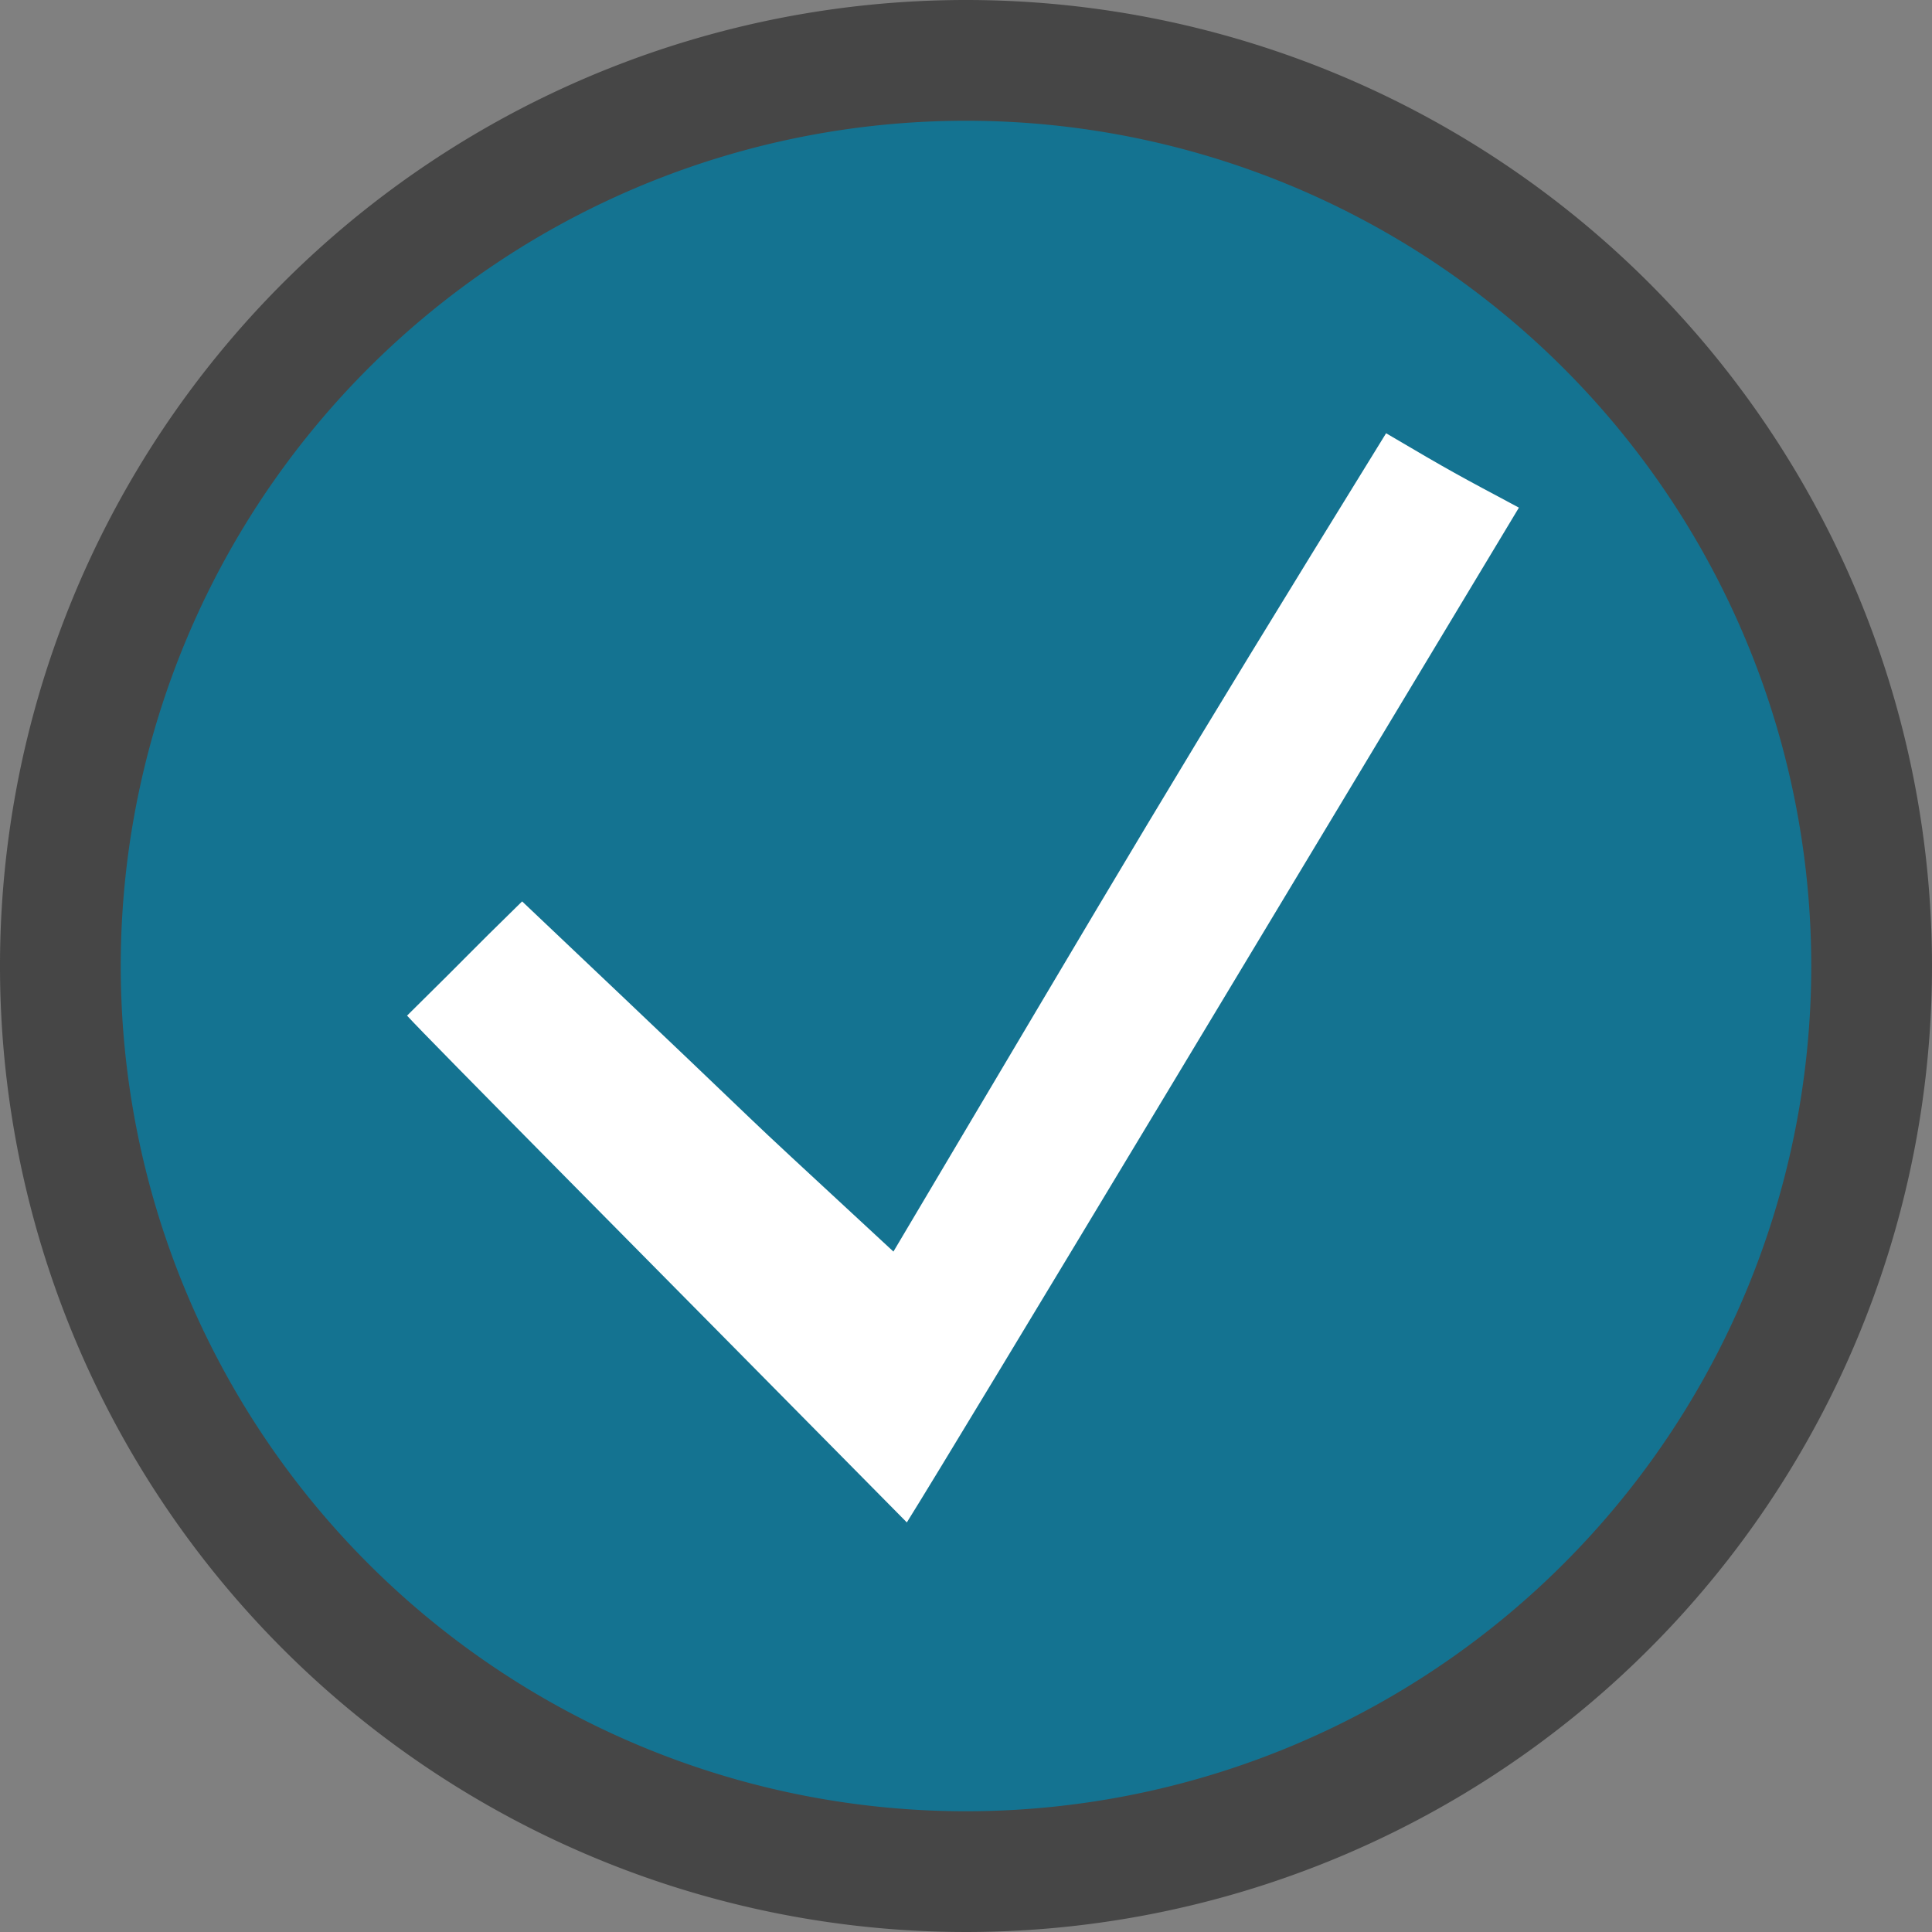 <svg id="svg42" xmlns="http://www.w3.org/2000/svg" viewBox="0 0 16 16">
  <rect x="0" y="0" width="16" height="16" fill="#808080" stroke="none"/>
  <g id="g847">
    <path id="path843" d="M16,8A8,8,0,1,1,8,0,8,8,0,0,1,16,8Z" class="aw-theme-iconOutline" fill="#464646"/>
    <path id="path845" d="M15,8A7,7,0,1,1,8,1,7,7,0,0,1,15,8Z" fill="#147391"/>
    <path id="path836" d="M3.371,8.411c.621-.613.433-.437.953-.946,2.737,2.592,1.289,1.246,3.075,2.9,2.012-3.389,2.243-3.8,4.08-6.777.555.327.591.344,1.1.616C11.188,6.515,7.93,11.938,7.51,12.608,5.458,10.529,3.526,8.584,3.371,8.411Z" fill="#fff"/>
  </g>
</svg>
